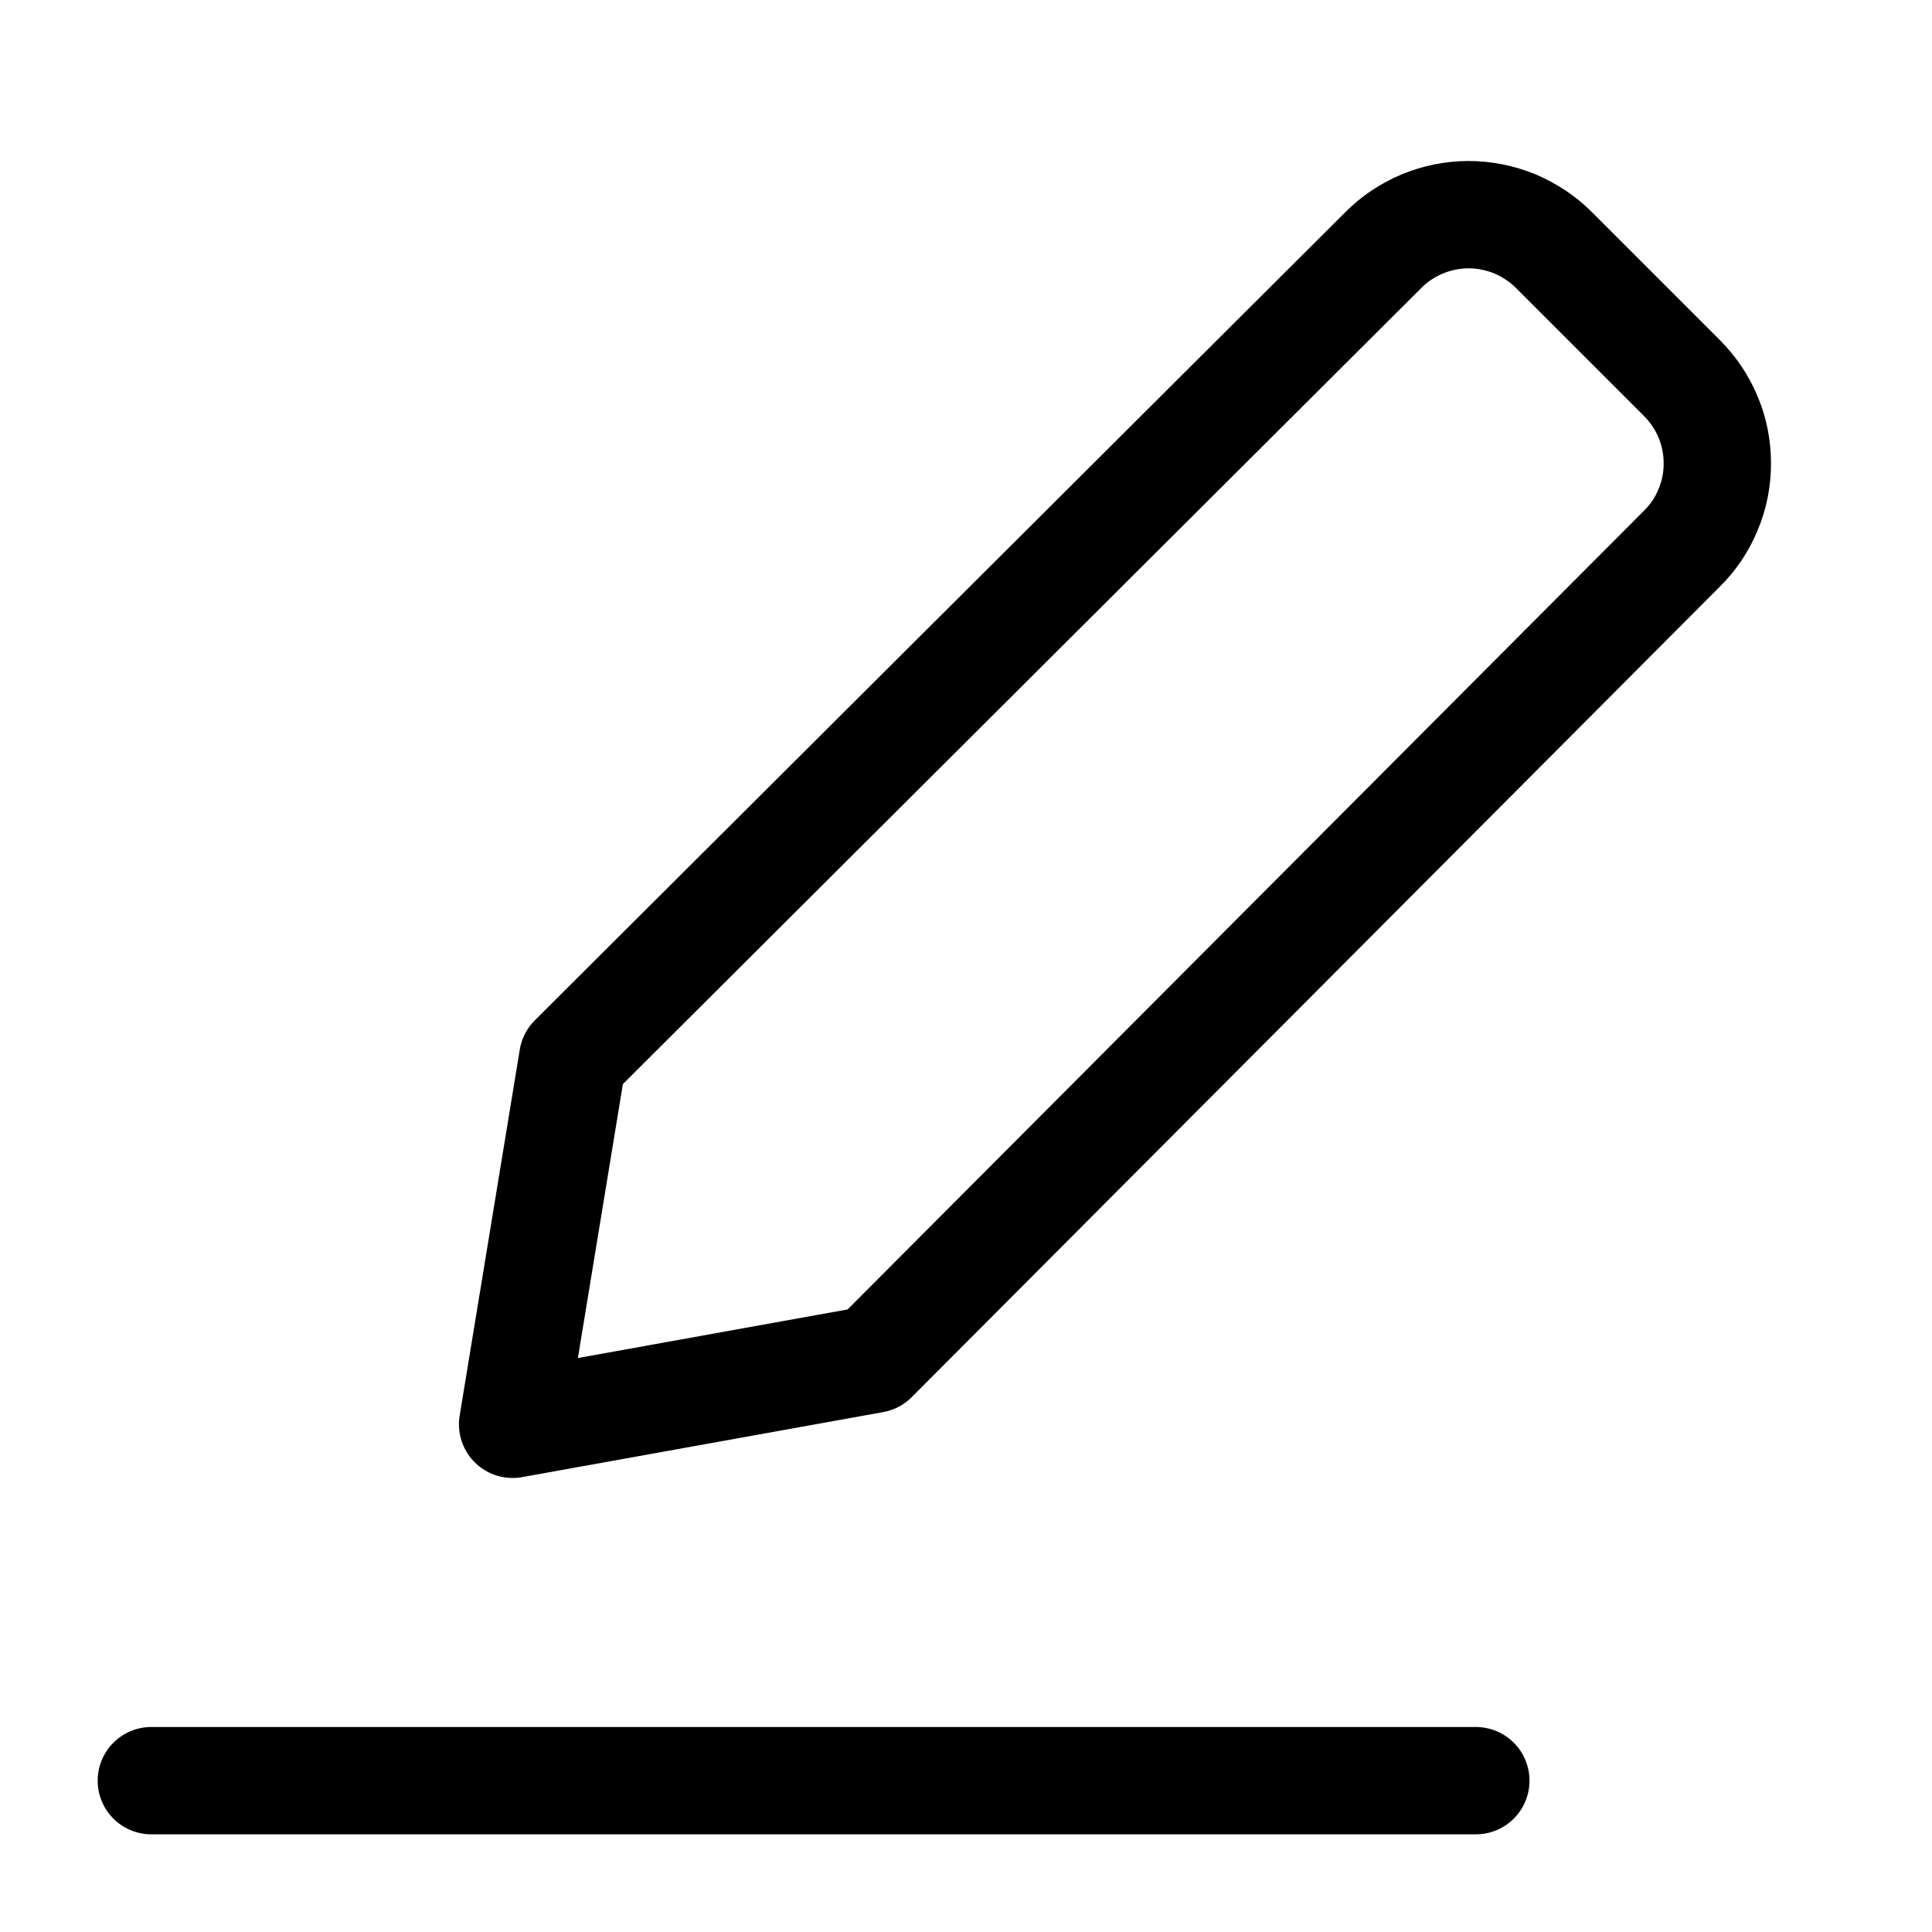 <svg width="9" height="9" viewBox="0 0 9 9" fill="none" xmlns="http://www.w3.org/2000/svg">
    <path d="M0.705 8.295H6.875" stroke="black" stroke-width="0.5" stroke-linecap="round" stroke-linejoin="round"/>
    <path d="M4.07 6.332L2.388 6.635L2.668 4.93L6.443 1.166C6.495 1.113 6.557 1.072 6.626 1.043C6.694 1.015 6.767 1 6.841 1C6.915 1 6.989 1.015 7.057 1.043C7.125 1.072 7.188 1.113 7.24 1.166L7.834 1.76C7.887 1.813 7.929 1.875 7.957 1.943C7.986 2.011 8 2.085 8 2.159C8 2.233 7.986 2.306 7.957 2.374C7.929 2.443 7.887 2.505 7.834 2.557L4.07 6.332Z" stroke="black" stroke-width="0.5" stroke-linecap="round" stroke-linejoin="round"/>
</svg>